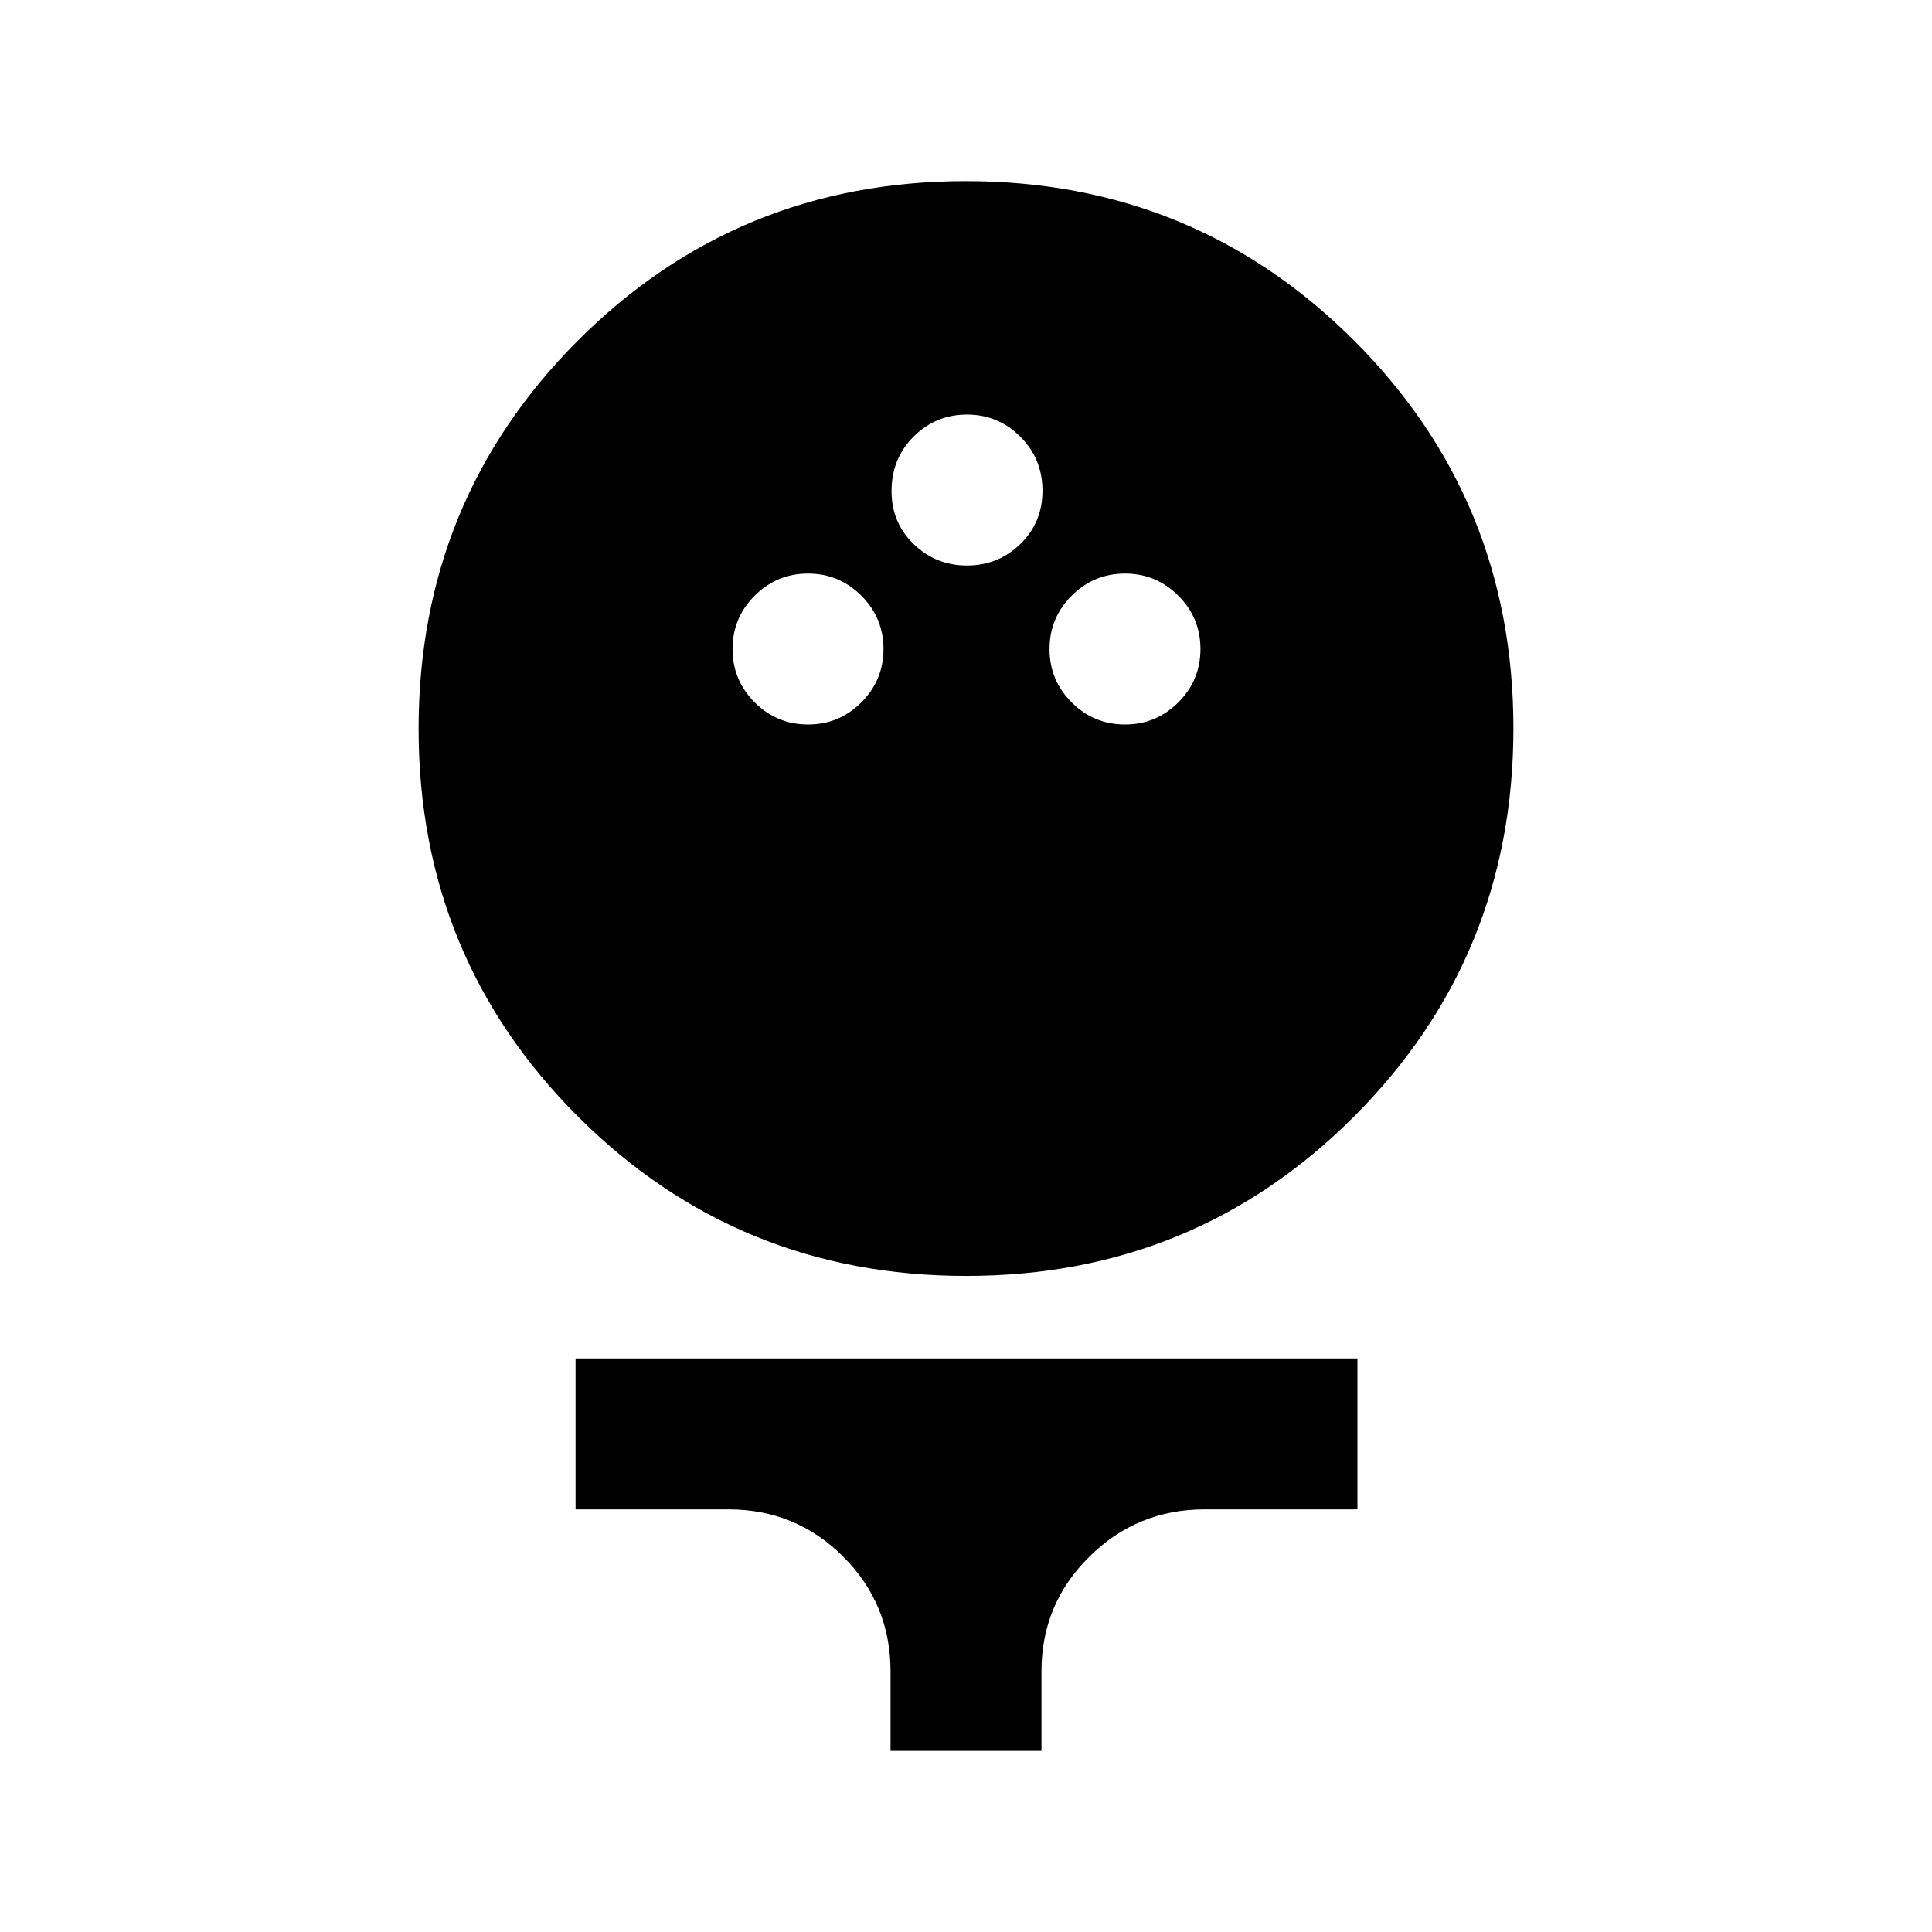 <svg xmlns="http://www.w3.org/2000/svg" height="24" viewBox="0 -960 960 960" width="24"><path d="M480.11-326q-113.61 0-192.86-79.14Q208-484.28 208-597.89t79.14-192.86Q366.28-870 479.89-870t192.86 79.14Q752-711.72 752-598.11t-79.14 192.86Q593.72-326 480.11-326ZM401.5-600q15.5 0 26.5-11t11-26.5q0-15.5-11-26.5t-26.5-11q-15.5 0-26.5 11t-11 26.5q0 15.5 11 26.5t26.5 11Zm157.5 0q15.5 0 26.5-11t11-26.5q0-15.5-11-26.5T559-675q-15.5 0-26.5 11t-11 26.5q0 15.5 11 26.5t26.5 11Zm-78.5-79q15.5 0 26.5-10.69 11-10.7 11-26.5Q518-732 507-743q-11-11-26.5-11T454-743.08q-11 10.93-11 27.08 0 15.72 11 26.36Q465-679 480.5-679Zm-38 589v-39.5q0-33.5-23.5-57T362-210h-76v-75h388.5v75h-76q-33.41 0-57.21 23.5-23.79 23.5-23.79 57V-90h-75Z"/></svg>